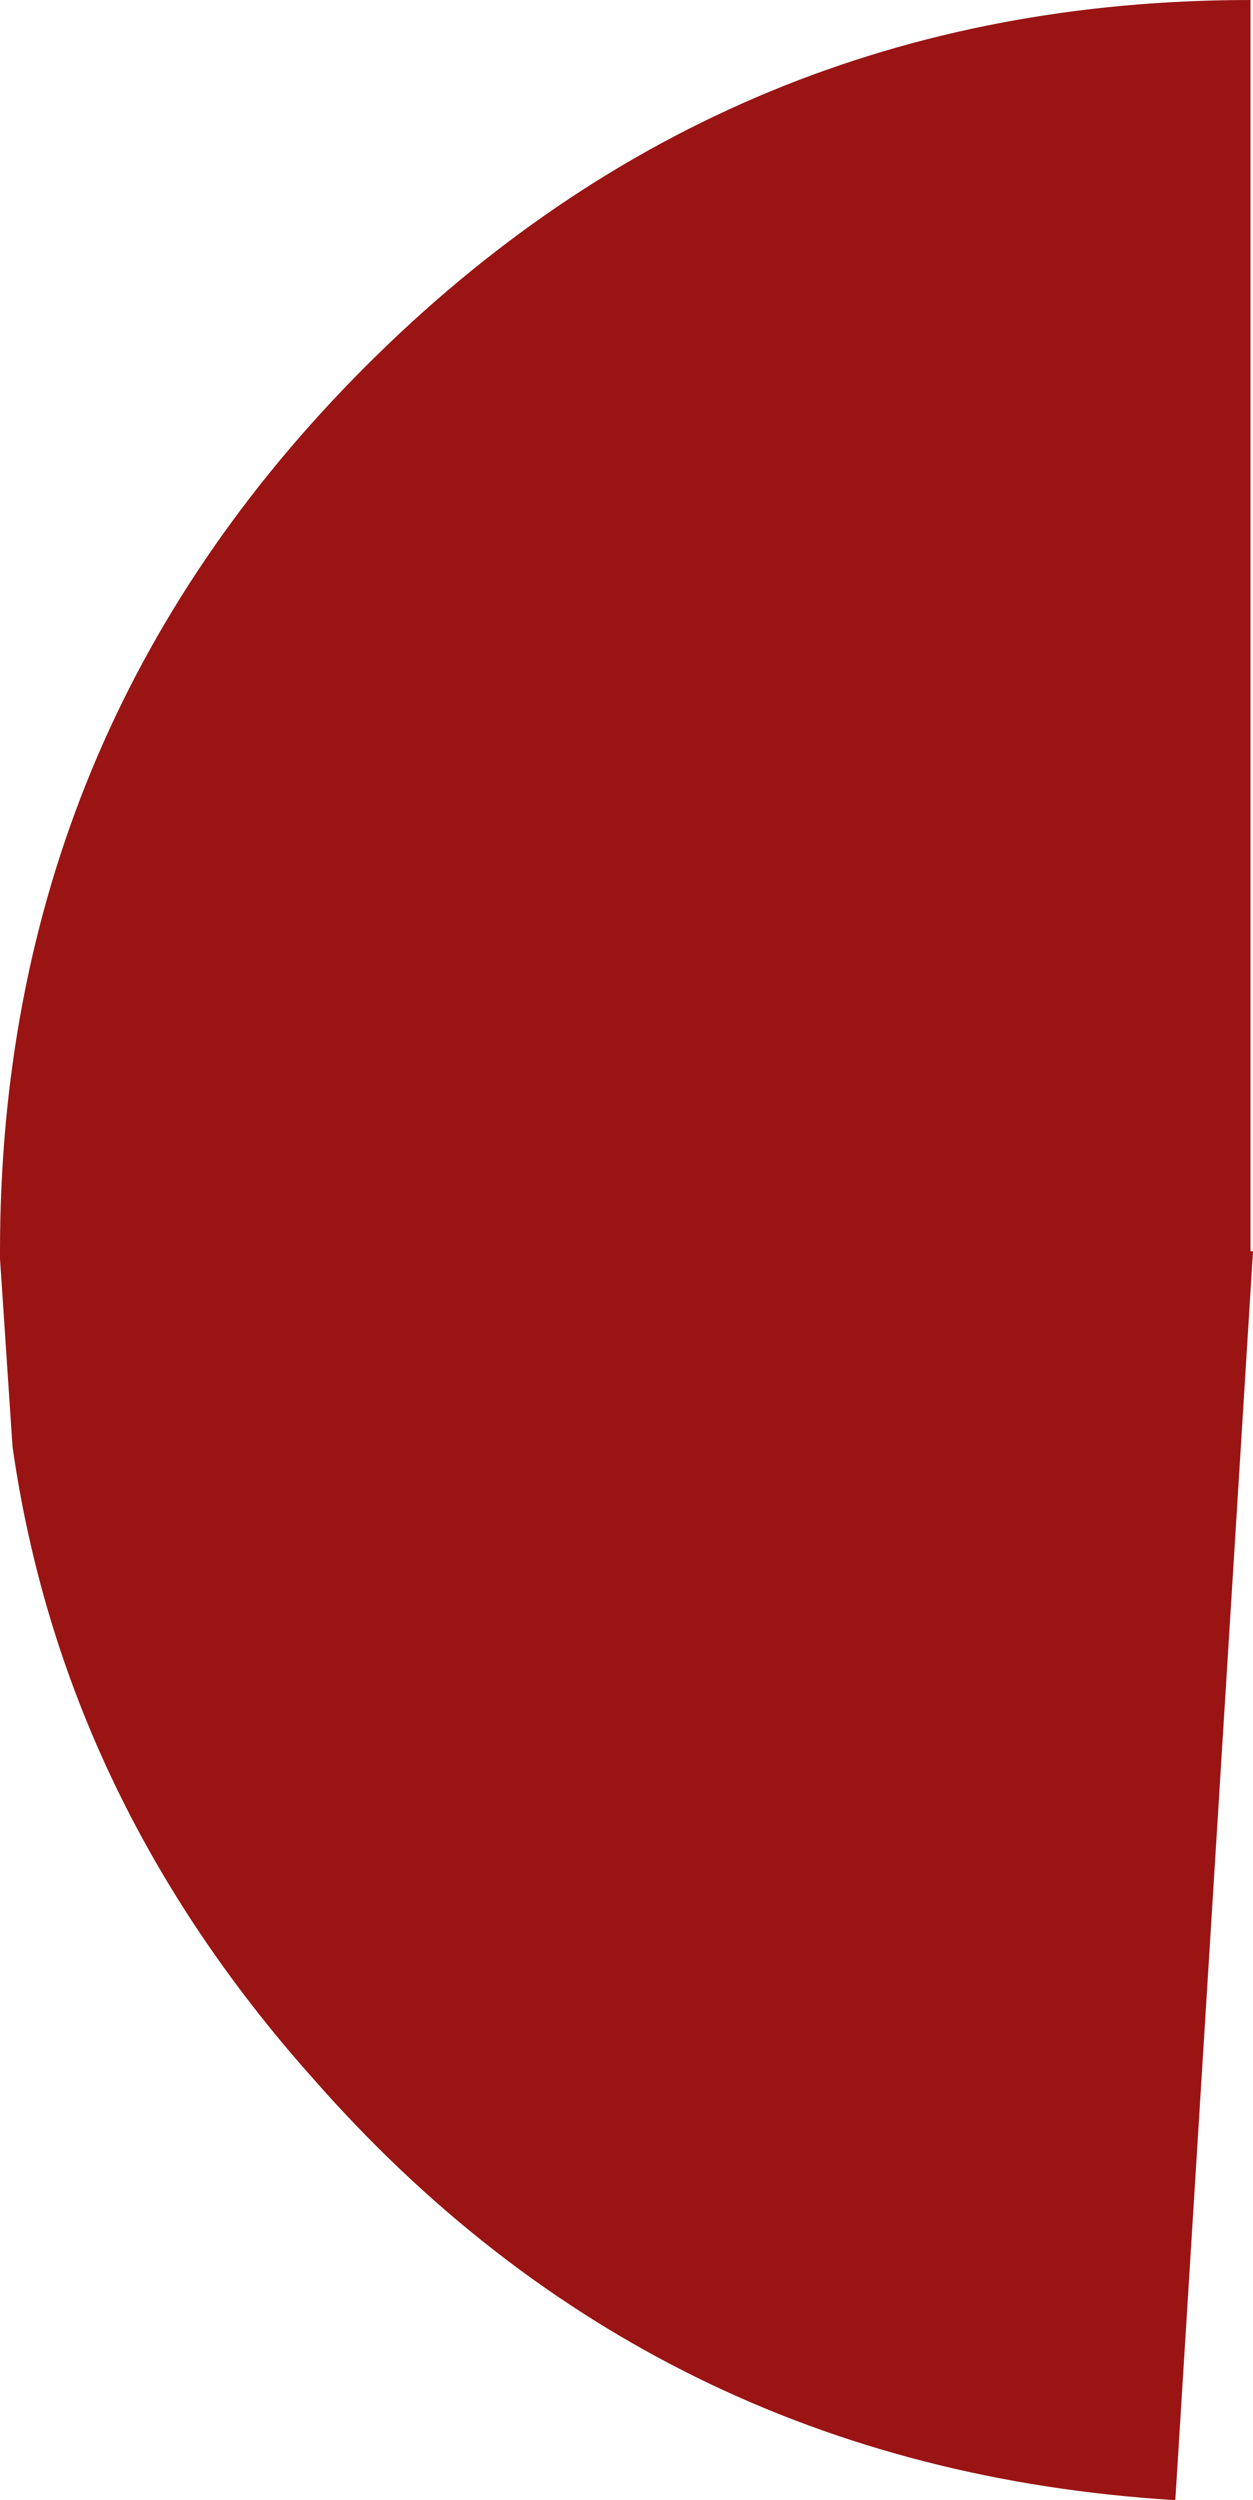 <?xml version="1.0" encoding="UTF-8" standalone="no"?>
<svg xmlns:xlink="http://www.w3.org/1999/xlink" height="49.85px" width="25.0px" xmlns="http://www.w3.org/2000/svg">
  <g transform="matrix(1.0, 0.0, 0.0, 1.0, 25.0, 25.0)">
    <path d="M-0.05 -0.05 L0.0 -0.05 -1.55 24.85 -1.6 24.85 Q-11.95 24.2 -18.75 16.45 -21.25 13.65 -22.75 10.5 -24.25 7.35 -24.75 3.85 L-25.0 0.1 -25.0 -0.05 Q-25.0 -10.4 -17.7 -17.7 -10.4 -25.0 -0.05 -25.0 L-0.05 -0.05" fill="#9a1414" fill-rule="evenodd" stroke="none"/>
  </g>
</svg>
